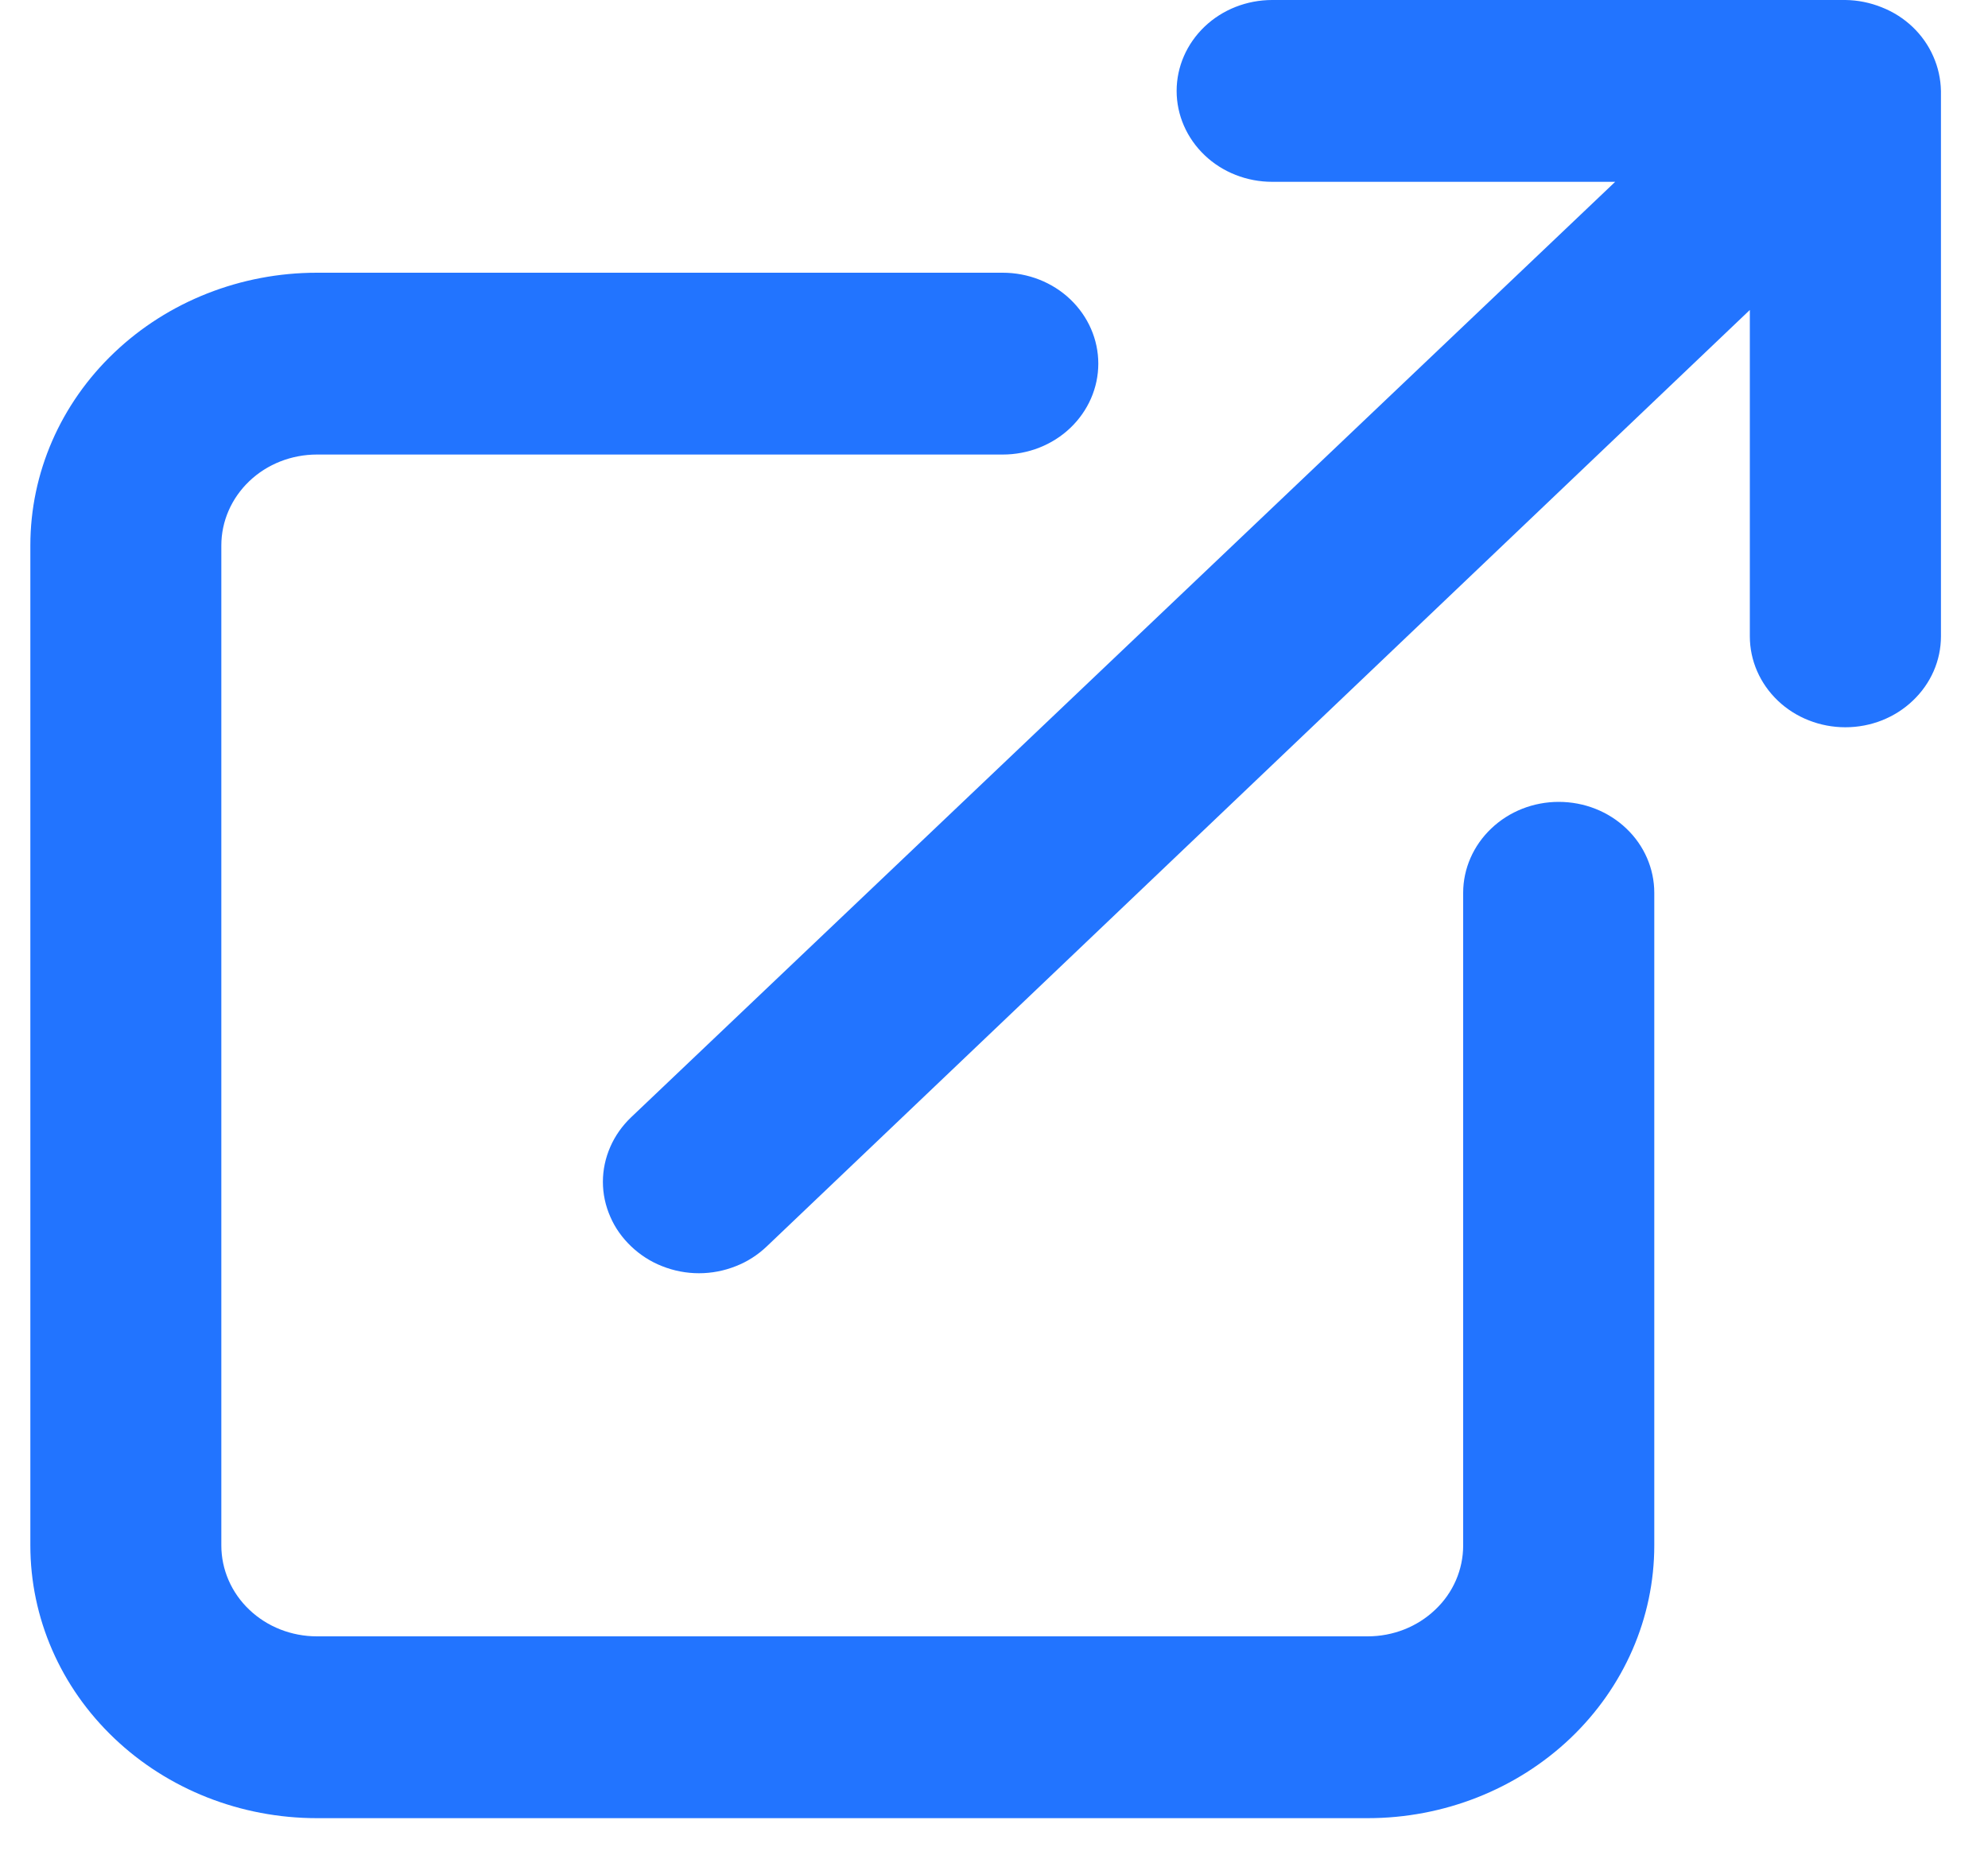 <svg width="15" height="14" viewBox="0 0 15 14" fill="none" xmlns="http://www.w3.org/2000/svg">
<path d="M11.761 6.051C11.57 6.051 11.387 6.123 11.252 6.252C11.117 6.38 11.04 6.555 11.04 6.737V11.662C11.04 11.844 10.965 12.019 10.829 12.147C10.694 12.276 10.511 12.348 10.32 12.348H2.391C2.2 12.348 2.016 12.276 1.881 12.147C1.746 12.019 1.67 11.844 1.67 11.662V4.116C1.67 3.934 1.746 3.76 1.881 3.631C2.016 3.502 2.2 3.43 2.391 3.43H7.566C7.757 3.43 7.941 3.358 8.076 3.229C8.211 3.1 8.287 2.926 8.287 2.744C8.287 2.562 8.211 2.388 8.076 2.259C7.941 2.13 7.757 2.058 7.566 2.058H2.391C1.817 2.058 1.267 2.275 0.862 2.661C0.456 3.047 0.229 3.57 0.229 4.116V11.662C0.229 12.208 0.456 12.731 0.862 13.117C1.267 13.503 1.817 13.72 2.391 13.72H10.32C10.893 13.72 11.443 13.503 11.849 13.117C12.254 12.731 12.482 12.208 12.482 11.662V6.737C12.482 6.555 12.406 6.38 12.271 6.252C12.136 6.123 11.953 6.051 11.761 6.051ZM14.587 0.425C14.514 0.258 14.374 0.124 14.198 0.055C14.111 0.02 14.018 0.001 13.924 0H9.599C9.408 0 9.224 0.072 9.089 0.201C8.954 0.33 8.878 0.504 8.878 0.686C8.878 0.868 8.954 1.042 9.089 1.171C9.224 1.3 9.408 1.372 9.599 1.372H12.187L4.762 8.431C4.695 8.495 4.641 8.571 4.605 8.654C4.568 8.738 4.549 8.828 4.549 8.918C4.549 9.009 4.568 9.098 4.605 9.182C4.641 9.266 4.695 9.341 4.762 9.405C4.829 9.469 4.909 9.521 4.997 9.555C5.085 9.59 5.179 9.608 5.274 9.608C5.369 9.608 5.463 9.59 5.551 9.555C5.639 9.521 5.719 9.469 5.786 9.405L13.203 2.339V4.802C13.203 4.984 13.279 5.158 13.414 5.287C13.549 5.416 13.733 5.488 13.924 5.488C14.115 5.488 14.298 5.416 14.433 5.287C14.569 5.158 14.645 4.984 14.645 4.802V0.686C14.643 0.596 14.624 0.508 14.587 0.425Z" fill="#2274FF"/>
</svg>
